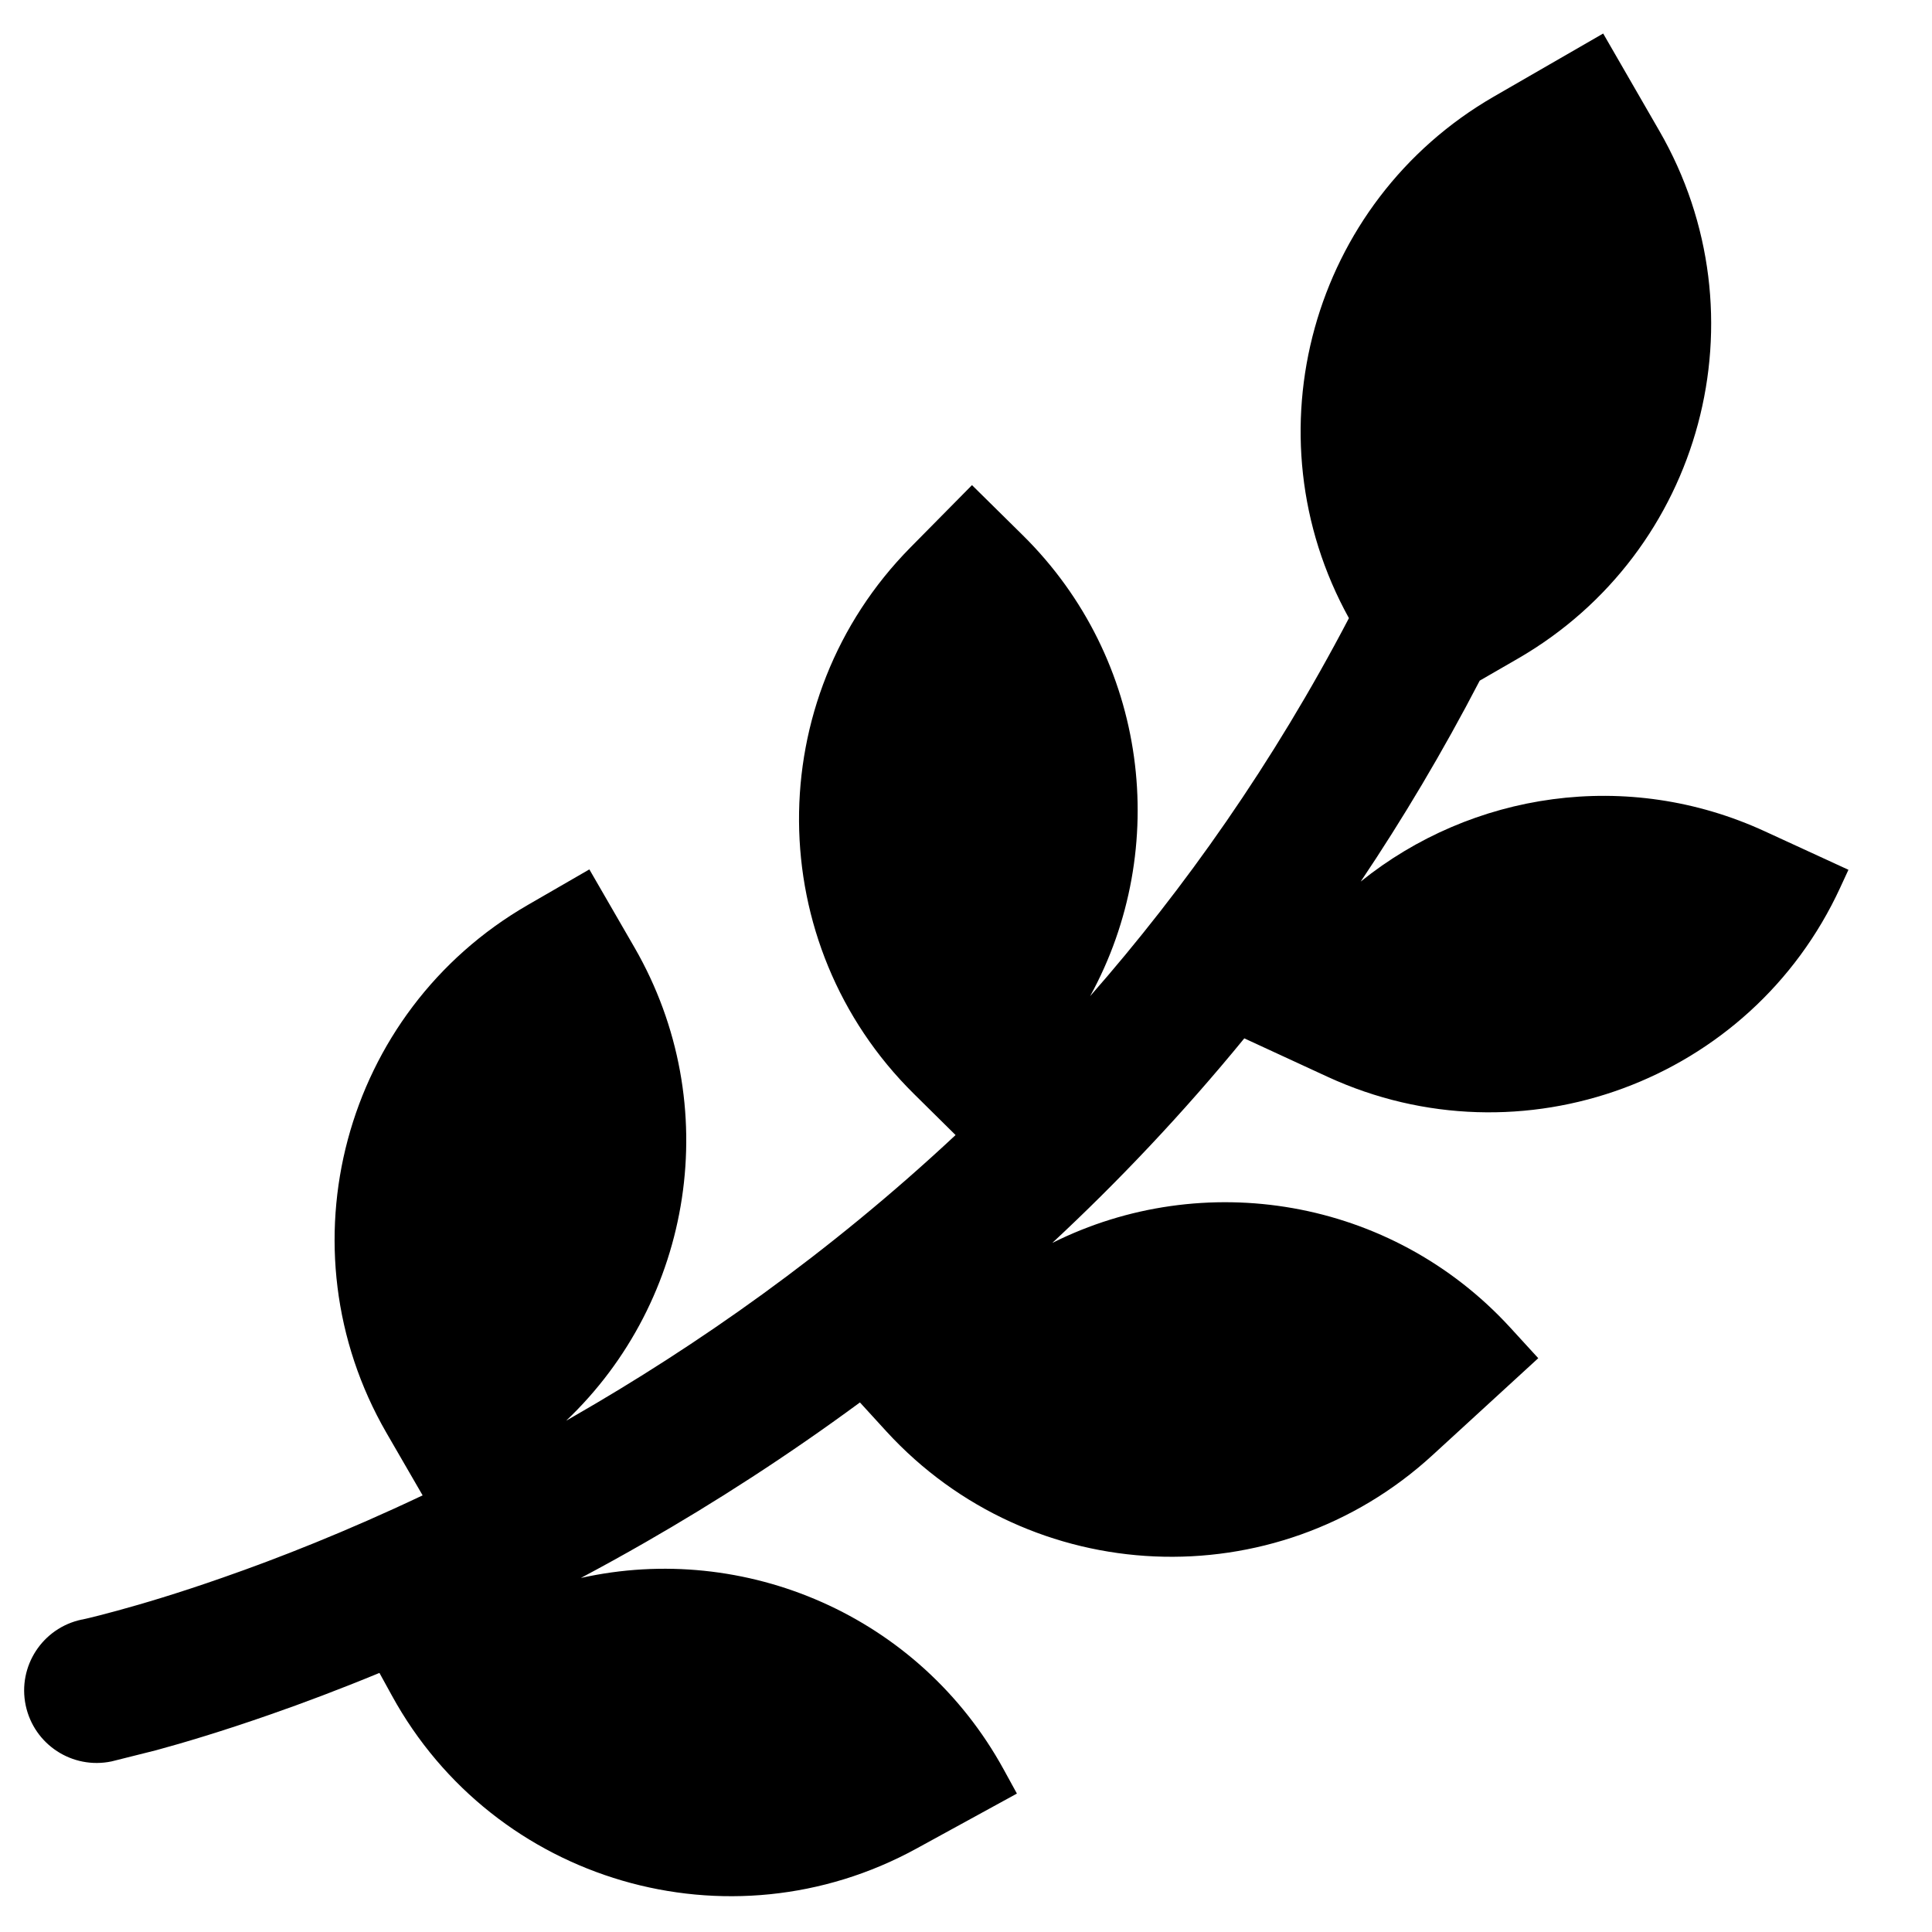 <svg viewBox="0 0 20 20" class="sc-eaf7e66-0 fIUZDs text-decorator" color="text" width="20px" xmlns="http://www.w3.org/2000/svg"><path d="M15.318 7.046C14.934 7.785 14.521 8.478 14.086 9.126C15.231 8.203 16.845 7.949 18.272 8.607L19.135 9.004L19.05 9.188C18.126 11.194 15.75 12.071 13.743 11.147L12.881 10.749C12.241 11.531 11.573 12.234 10.893 12.867C12.451 12.087 14.397 12.395 15.633 13.742L15.924 14.06L14.828 15.065C13.2 16.557 10.67 16.447 9.177 14.819L8.902 14.518C8.147 15.074 7.4 15.553 6.686 15.963C6.458 16.094 6.233 16.218 6.013 16.335C7.707 15.957 9.515 16.72 10.391 18.319L10.527 18.567L9.486 19.137C7.549 20.198 5.117 19.488 4.056 17.551L3.928 17.318C3.516 17.488 3.138 17.63 2.802 17.747C2.304 17.921 1.898 18.042 1.614 18.119L1.155 18.234C0.749 18.319 0.352 18.06 0.266 17.654C0.181 17.249 0.44 16.852 0.845 16.766L0.848 16.766C0.845 16.766 0.927 16.752 1.22 16.672C1.473 16.603 1.845 16.493 2.307 16.331C2.878 16.132 3.584 15.855 4.375 15.48L4 14.832C2.896 12.919 3.551 10.472 5.464 9.368L6.101 9L6.568 9.808C7.51 11.441 7.171 13.463 5.861 14.707C5.887 14.692 5.913 14.677 5.939 14.662C7.203 13.936 8.571 12.985 9.892 11.75L9.461 11.324C7.889 9.772 7.873 7.239 9.425 5.667L10.062 5.022L10.588 5.541C11.889 6.826 12.124 8.784 11.285 10.312C12.262 9.198 13.178 7.902 13.964 6.399C12.911 4.496 13.573 2.092 15.464 1L16.596 0.347L17.177 1.354C18.282 3.267 17.627 5.713 15.713 6.818L15.318 7.046Z"></path></svg>